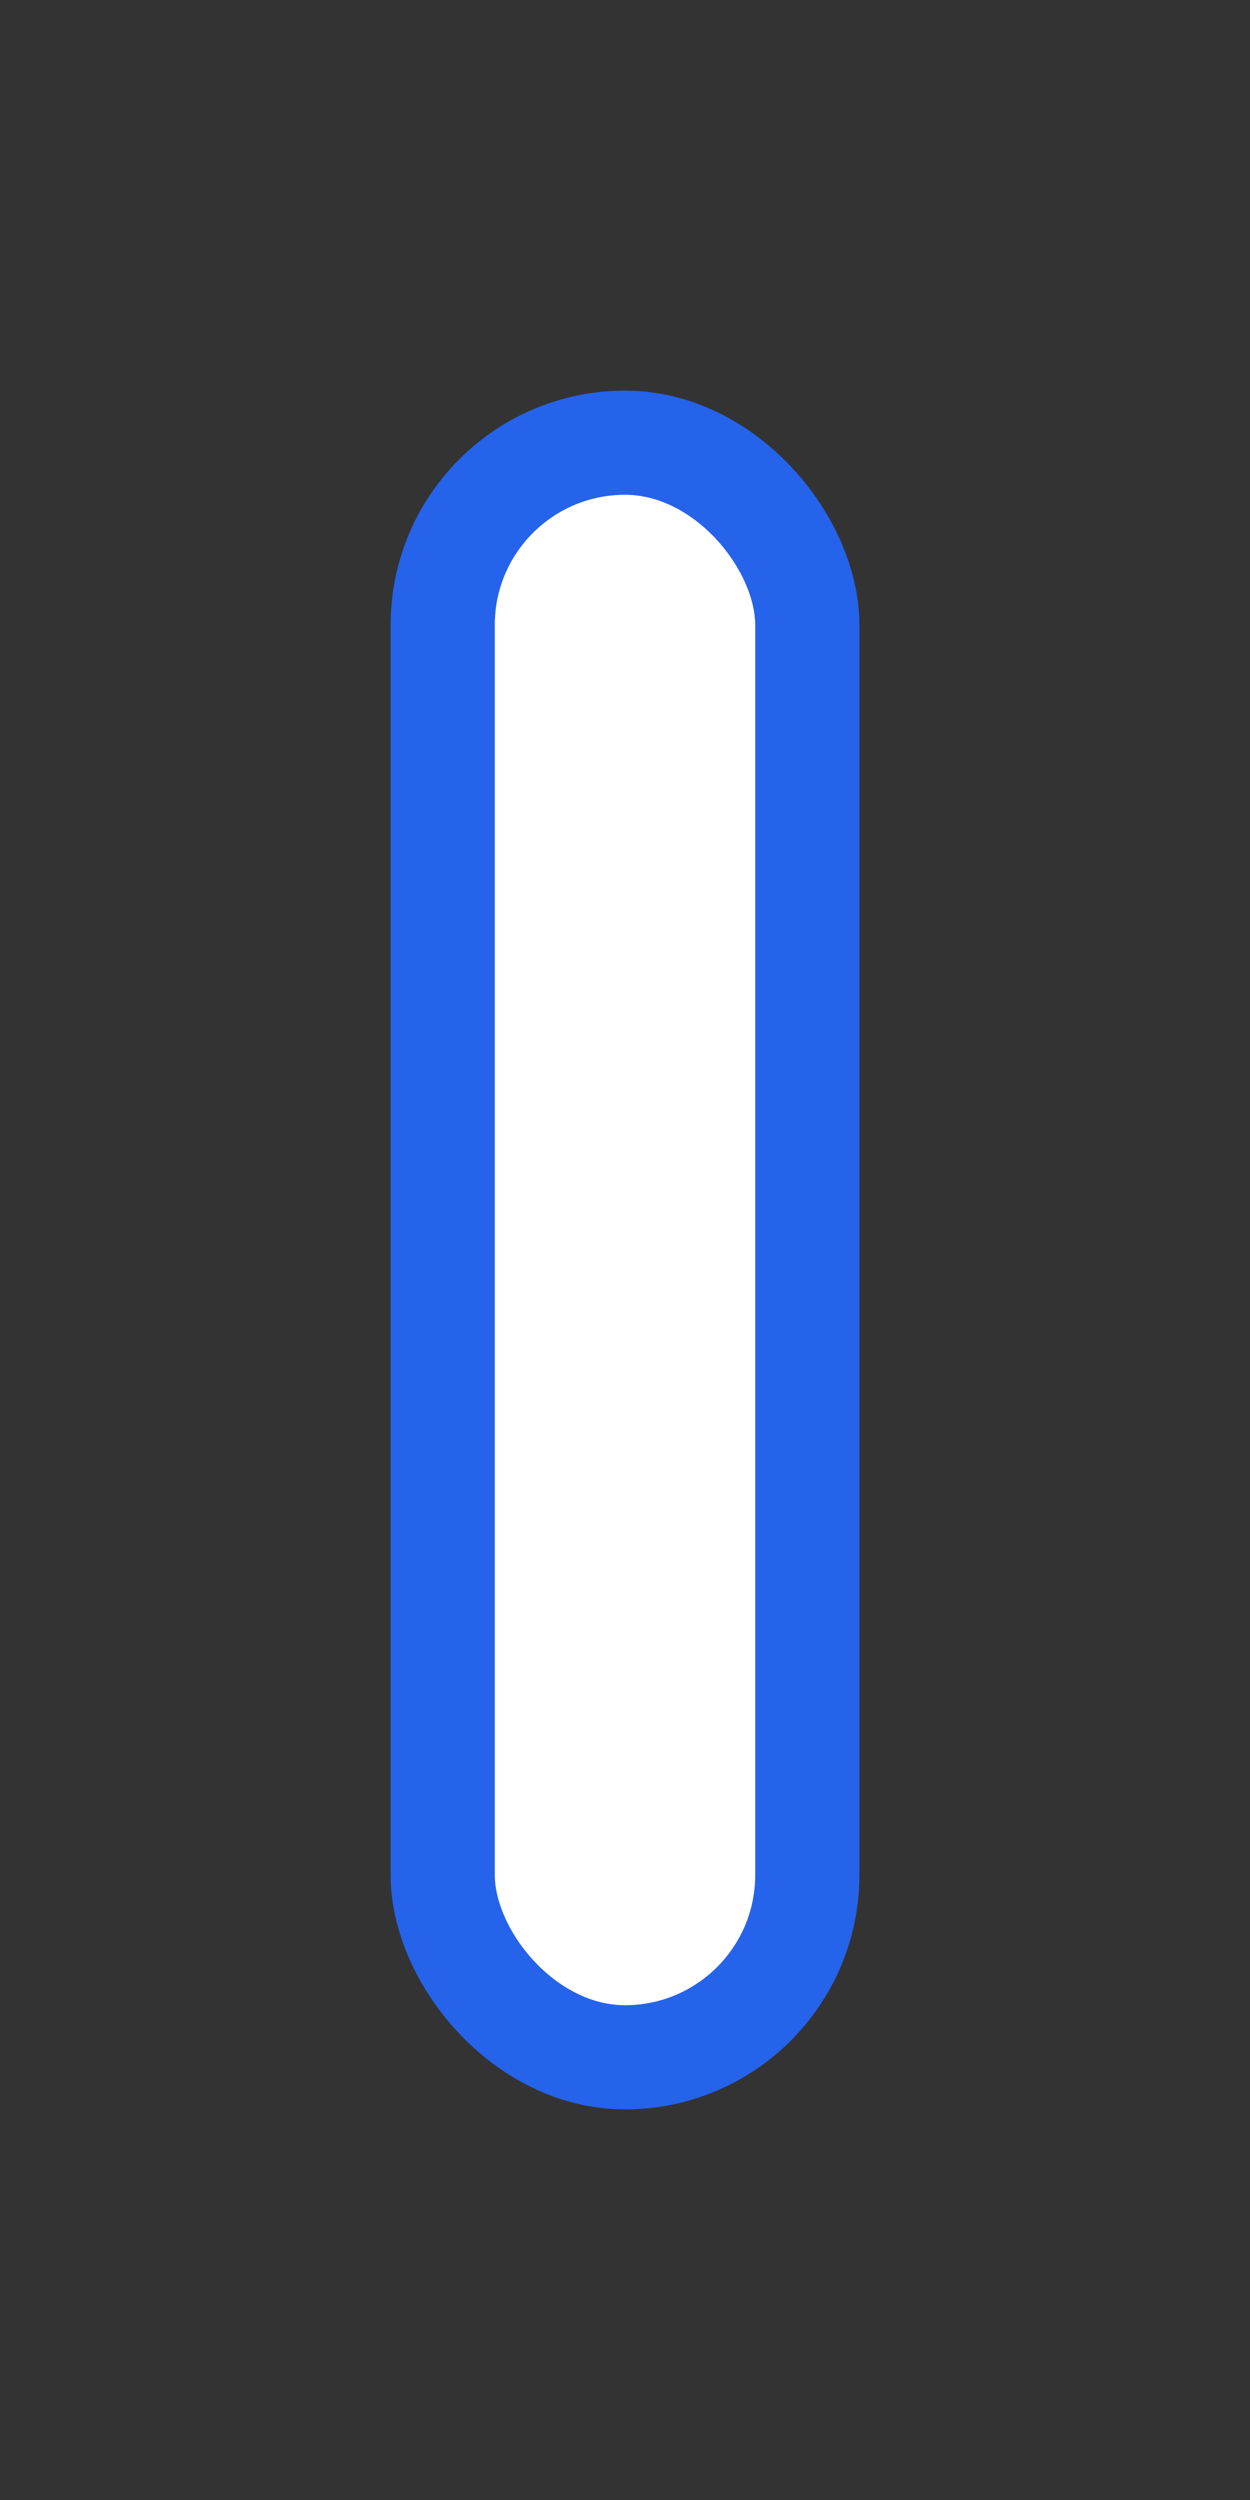 <svg width="12" height="24" viewBox="0 0 12 24" fill="none" xmlns="http://www.w3.org/2000/svg">
<rect x="0" y="0" width="12" height="24" fill="#333333" stroke="none"/>
<g>
<rect x="4" y="4" width="4" height="16" rx="2" fill="white"/>
<rect x="4.25" y="4.25" width="3.5" height="15.5" rx="1.75" stroke="#2563EB" stroke-opacity="1" stroke-width="1" />
</g>
</svg>
